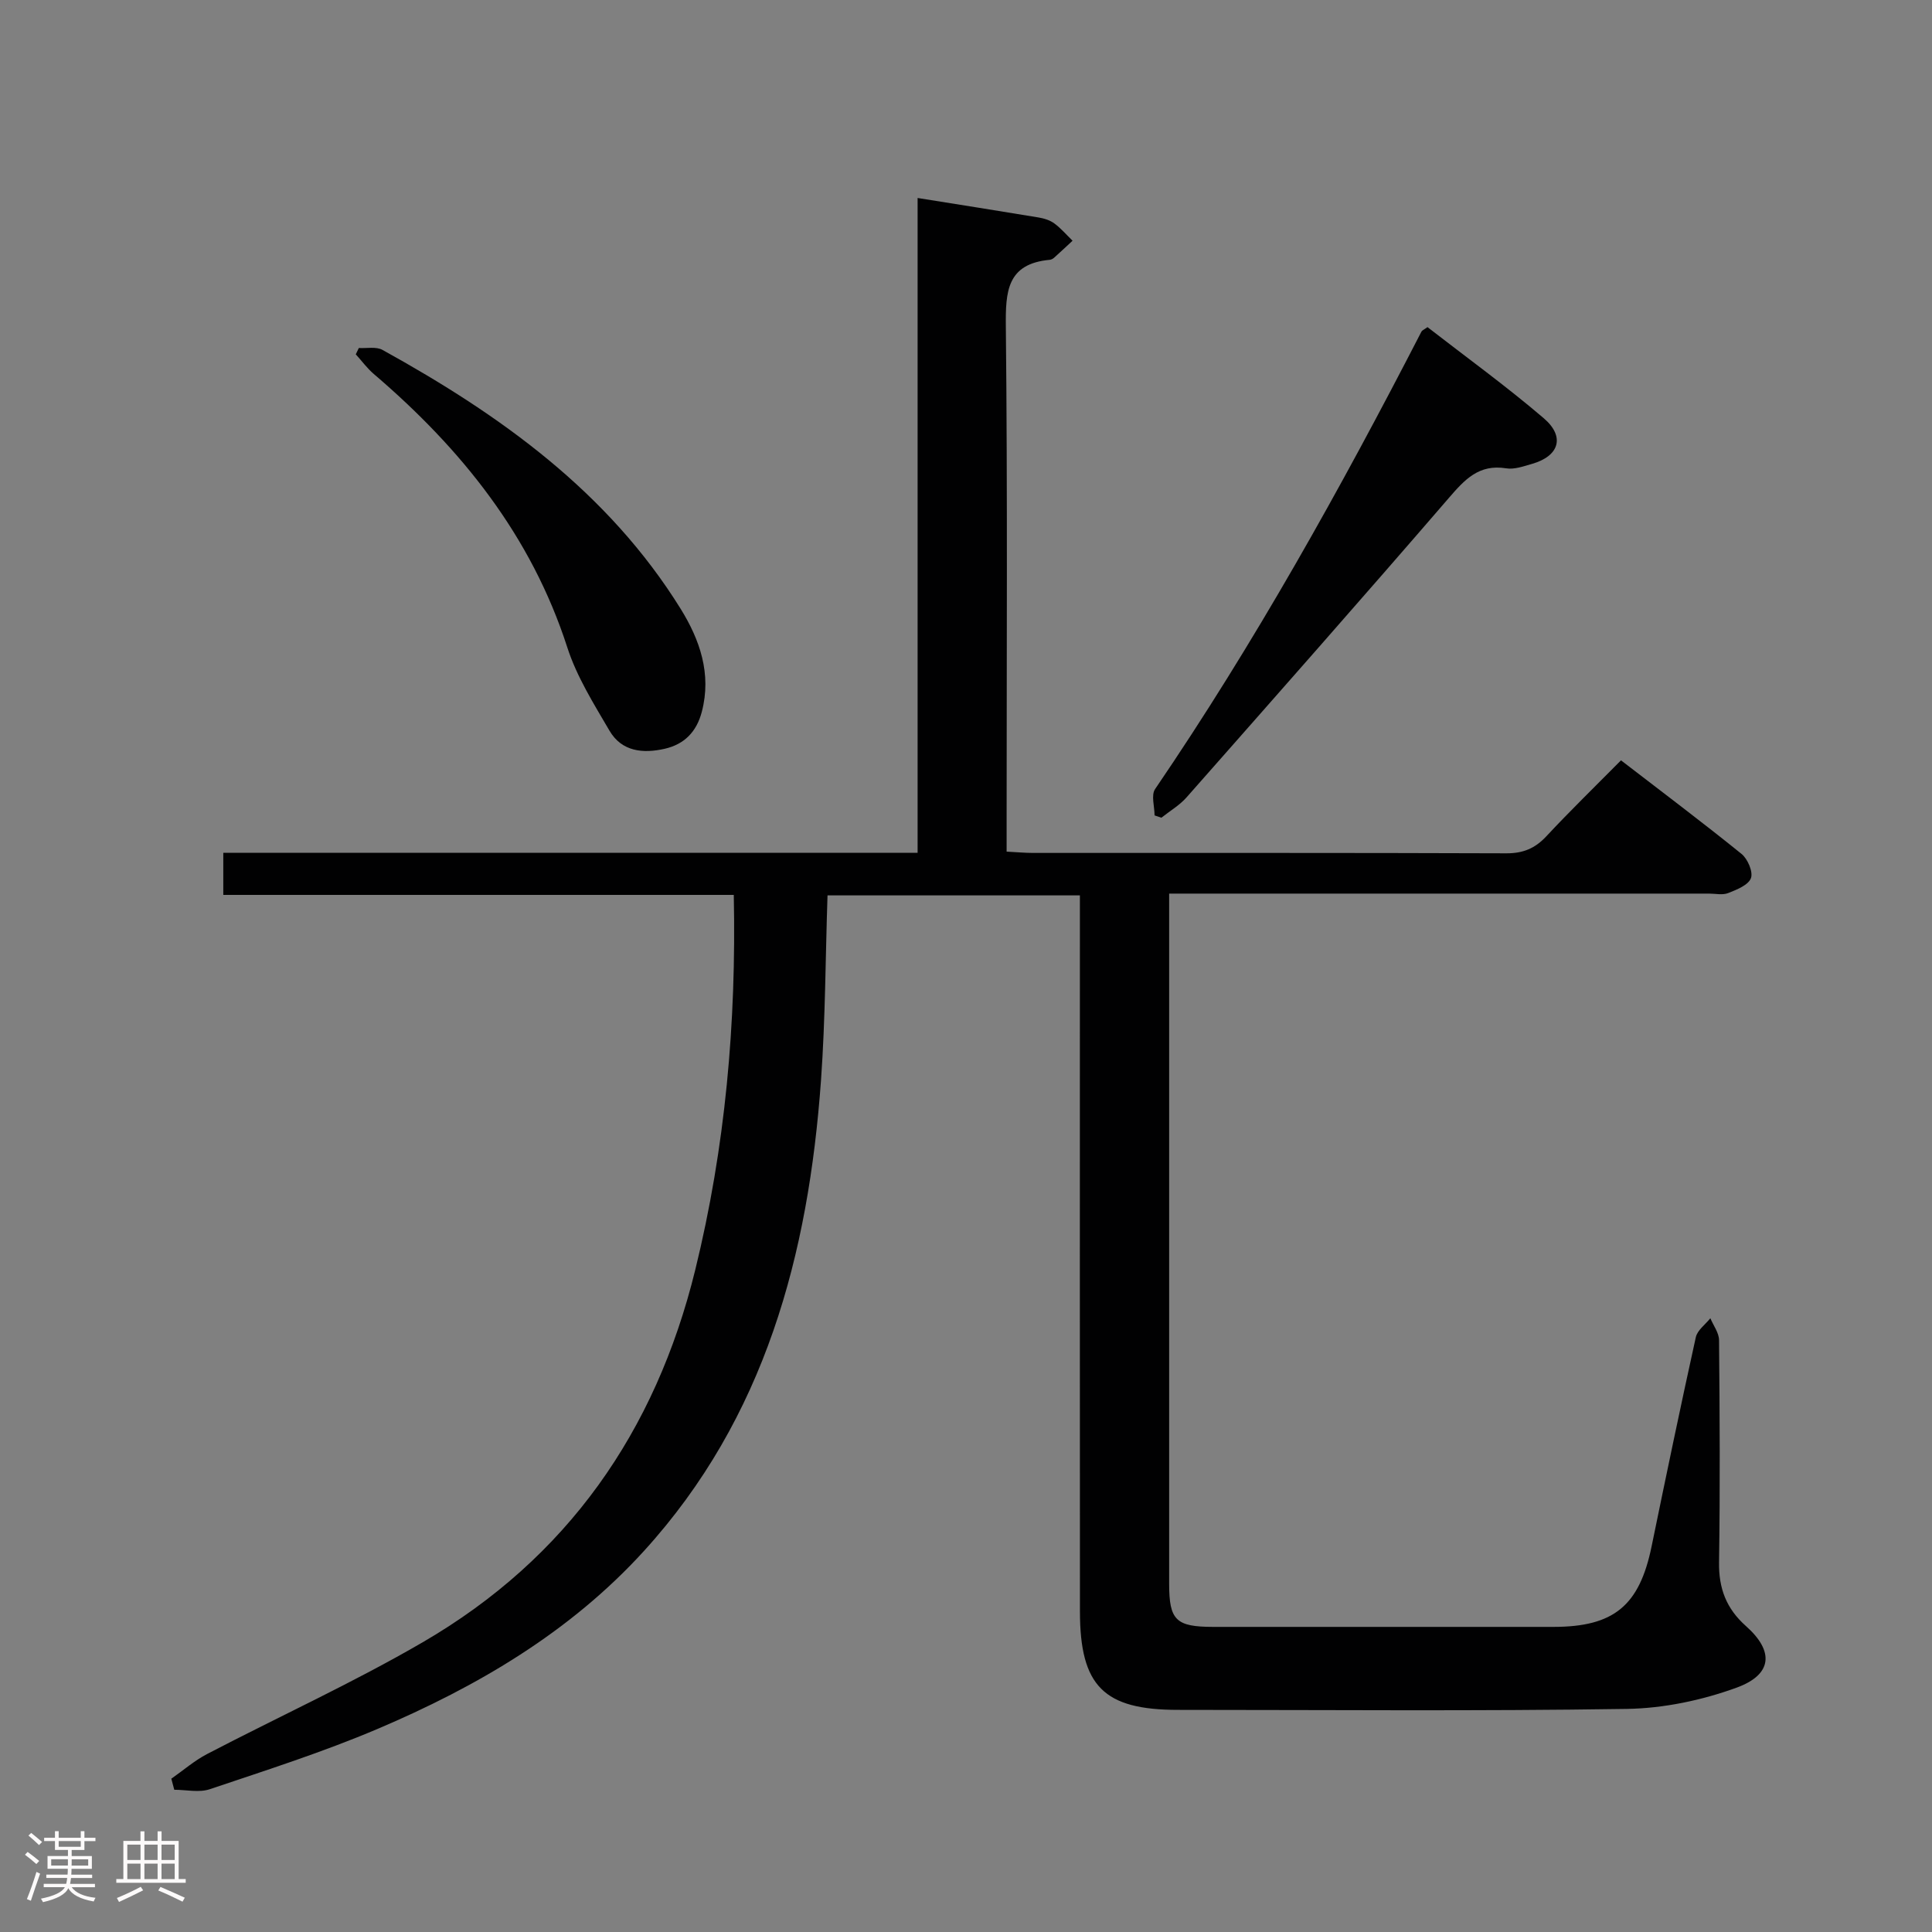 <svg enable-background="new 0 0 400 400" viewBox="0 0 400 400" xmlns="http://www.w3.org/2000/svg"><rect x="0" y="0" width="400" height="400" fill="#808080" stroke="none"/><path d="m5.17 384 .55-.58c.85.61 1.65 1.24 2.4 1.87l-.59.64c-.83-.73-1.62-1.38-2.36-1.93m1.22 9.53-.82-.34c.71-1.76 1.37-3.64 1.98-5.63.24.13.5.25.76.36-.6 1.67-1.24 3.54-1.92 5.61m-.5-13.5.57-.54c.56.44 1.31 1.06 2.26 1.87l-.64.64c-.68-.66-1.41-1.32-2.19-1.97m3.25.46h2.24v-1.36h.77v1.36h4.57v-1.36h.76v1.36h2.28v.69h-2.28v1.84h-2.64v1.26h4.18v2.64h-4.21c0 .45-.02.86-.05 1.21h4.32v.69h-4.38c-.04.34-.1.75-.19 1.22h5.15v.69h-4.82c.87 1.19 2.51 1.92 4.93 2.19-.17.31-.3.57-.37.76-2.77-.49-4.52-1.41-5.26-2.76-.56 1.26-2.3 2.23-5.24 2.9-.12-.24-.26-.48-.43-.72 2.73-.55 4.38-1.34 4.96-2.38h-4.38v-.69h4.65c.1-.38.17-.79.21-1.22h-4.32v-.69h4.4c.03-.34.05-.75.05-1.21h-4.2v-2.64h4.23v-1.26h-2.69v-1.84h-2.24zm1.46 4.46v1.29h3.45c.01-.4.02-.57.01-.53v-.32-.45h-3.46zm1.55-2.59h4.57v-1.19h-4.57zm6.11 2.59h-3.42v.77c-.02.19-.01.37-.02.53h3.44z" fill="#fcfafa"/><path d="m32.63 379.16h.82v1.98h3.54v7.89h1.46v.78h-14.37v-.78h1.46v-7.89h3.54v-1.98h.82v1.98h2.73zm-3.49 11.48.5.73c-1.61.82-3.28 1.63-5 2.41-.13-.27-.28-.55-.44-.82 1.75-.72 3.4-1.49 4.94-2.32m-2.78-5.55h2.73v-3.18h-2.73zm0 3.95h2.73v-3.2h-2.73zm3.54-3.95h2.73v-3.18h-2.73zm0 3.95h2.73v-3.2h-2.73zm7.89 4.68c-1.84-.92-3.51-1.7-5.02-2.32l.45-.73c1.89.8 3.57 1.55 5.04 2.23zm-1.62-11.81h-2.73v3.18h2.73zm-2.73 7.13h2.73v-3.2h-2.73z" fill="#fcfafa"/><g fill="#010102"><path d="m35.47 368.26c2.47-1.72 4.78-3.74 7.43-5.12 14.86-7.75 30.17-14.73 44.64-23.14 29.89-17.38 48.18-43.58 56.4-77.07 6.23-25.37 8.53-51.09 7.98-77.65-35.17 0-70.23 0-105.69 0 0-3.02 0-5.54 0-8.71h143.75c0-45.54 0-90.45 0-135.58 8.7 1.39 16.89 2.68 25.07 4.04 1.13.19 2.34.56 3.24 1.23 1.38 1.02 2.53 2.37 3.77 3.58-1.27 1.18-2.53 2.36-3.82 3.52-.24.21-.58.4-.89.43-8.9.82-9.18 6.58-9.1 13.89.36 34.16.16 68.32.16 102.48v6.16c2.24.12 3.87.27 5.49.27 32.66.01 65.32-.04 97.98.08 3.47.01 5.93-1.02 8.27-3.52 4.87-5.23 10.01-10.22 15.46-15.73 8.49 6.54 16.84 12.81 24.95 19.37 1.28 1.03 2.44 3.74 1.95 5.03-.55 1.44-2.94 2.38-4.71 3.08-1.15.46-2.63.11-3.97.11-35.16 0-70.32 0-105.48 0-1.83 0-3.66 0-6.29 0v5.43 137.47c0 7.54 1.4 8.91 9.11 8.92 23.49.01 46.99.01 70.48 0 12.51-.01 17.77-4.41 20.29-16.64 2.97-14.46 5.98-28.92 9.16-43.33.32-1.46 1.97-2.63 3.01-3.93.63 1.51 1.79 3.02 1.8 4.54.14 15.33.23 30.66 0 45.99-.08 5.42 1.51 9.59 5.58 13.21 5.86 5.2 5.49 10.03-1.94 12.74-7.17 2.61-15.08 4.28-22.7 4.4-30.99.48-61.98.2-92.98.2-15.33 0-20.27-4.9-20.28-20.37-.04-47.32-.01-94.65-.01-141.97 0-1.98 0-3.95 0-6.29-17.61 0-34.81 0-52.25 0-.43 12.78-.44 25.56-1.35 38.28-2.59 36.06-11.54 69.86-36.66 97.46-15.33 16.84-34.55 28.08-55.21 36.86-11.29 4.79-23.04 8.54-34.69 12.46-2.21.74-4.88.11-7.34.11-.2-.78-.4-1.53-.61-2.29z"/><path d="m295.55 67.73c7.97 6.19 16.29 12.21 24.08 18.87 4.47 3.83 3.17 7.84-2.44 9.44-1.75.5-3.66 1.2-5.36.92-5.65-.91-8.59 2.34-11.9 6.18-17.93 20.78-36.1 41.35-54.25 61.93-1.46 1.66-3.47 2.83-5.23 4.23-.47-.16-.94-.32-1.41-.48 0-1.84-.75-4.19.11-5.45 20.63-30.27 38.39-62.2 55.15-94.72.12-.25.49-.38 1.25-.92z"/><path d="m74.29 72.05c1.64.1 3.58-.33 4.89.39 24.39 13.47 46.73 29.42 61.74 53.61 3.95 6.37 6.45 13.46 4.38 21.33-1.08 4.12-3.59 6.7-7.65 7.64-4.51 1.03-8.93.61-11.47-3.75-3.25-5.56-6.78-11.18-8.73-17.24-7.47-23.13-21.93-41.11-40.06-56.6-1.39-1.19-2.49-2.71-3.73-4.07.21-.44.42-.87.63-1.31z"/></g></svg>